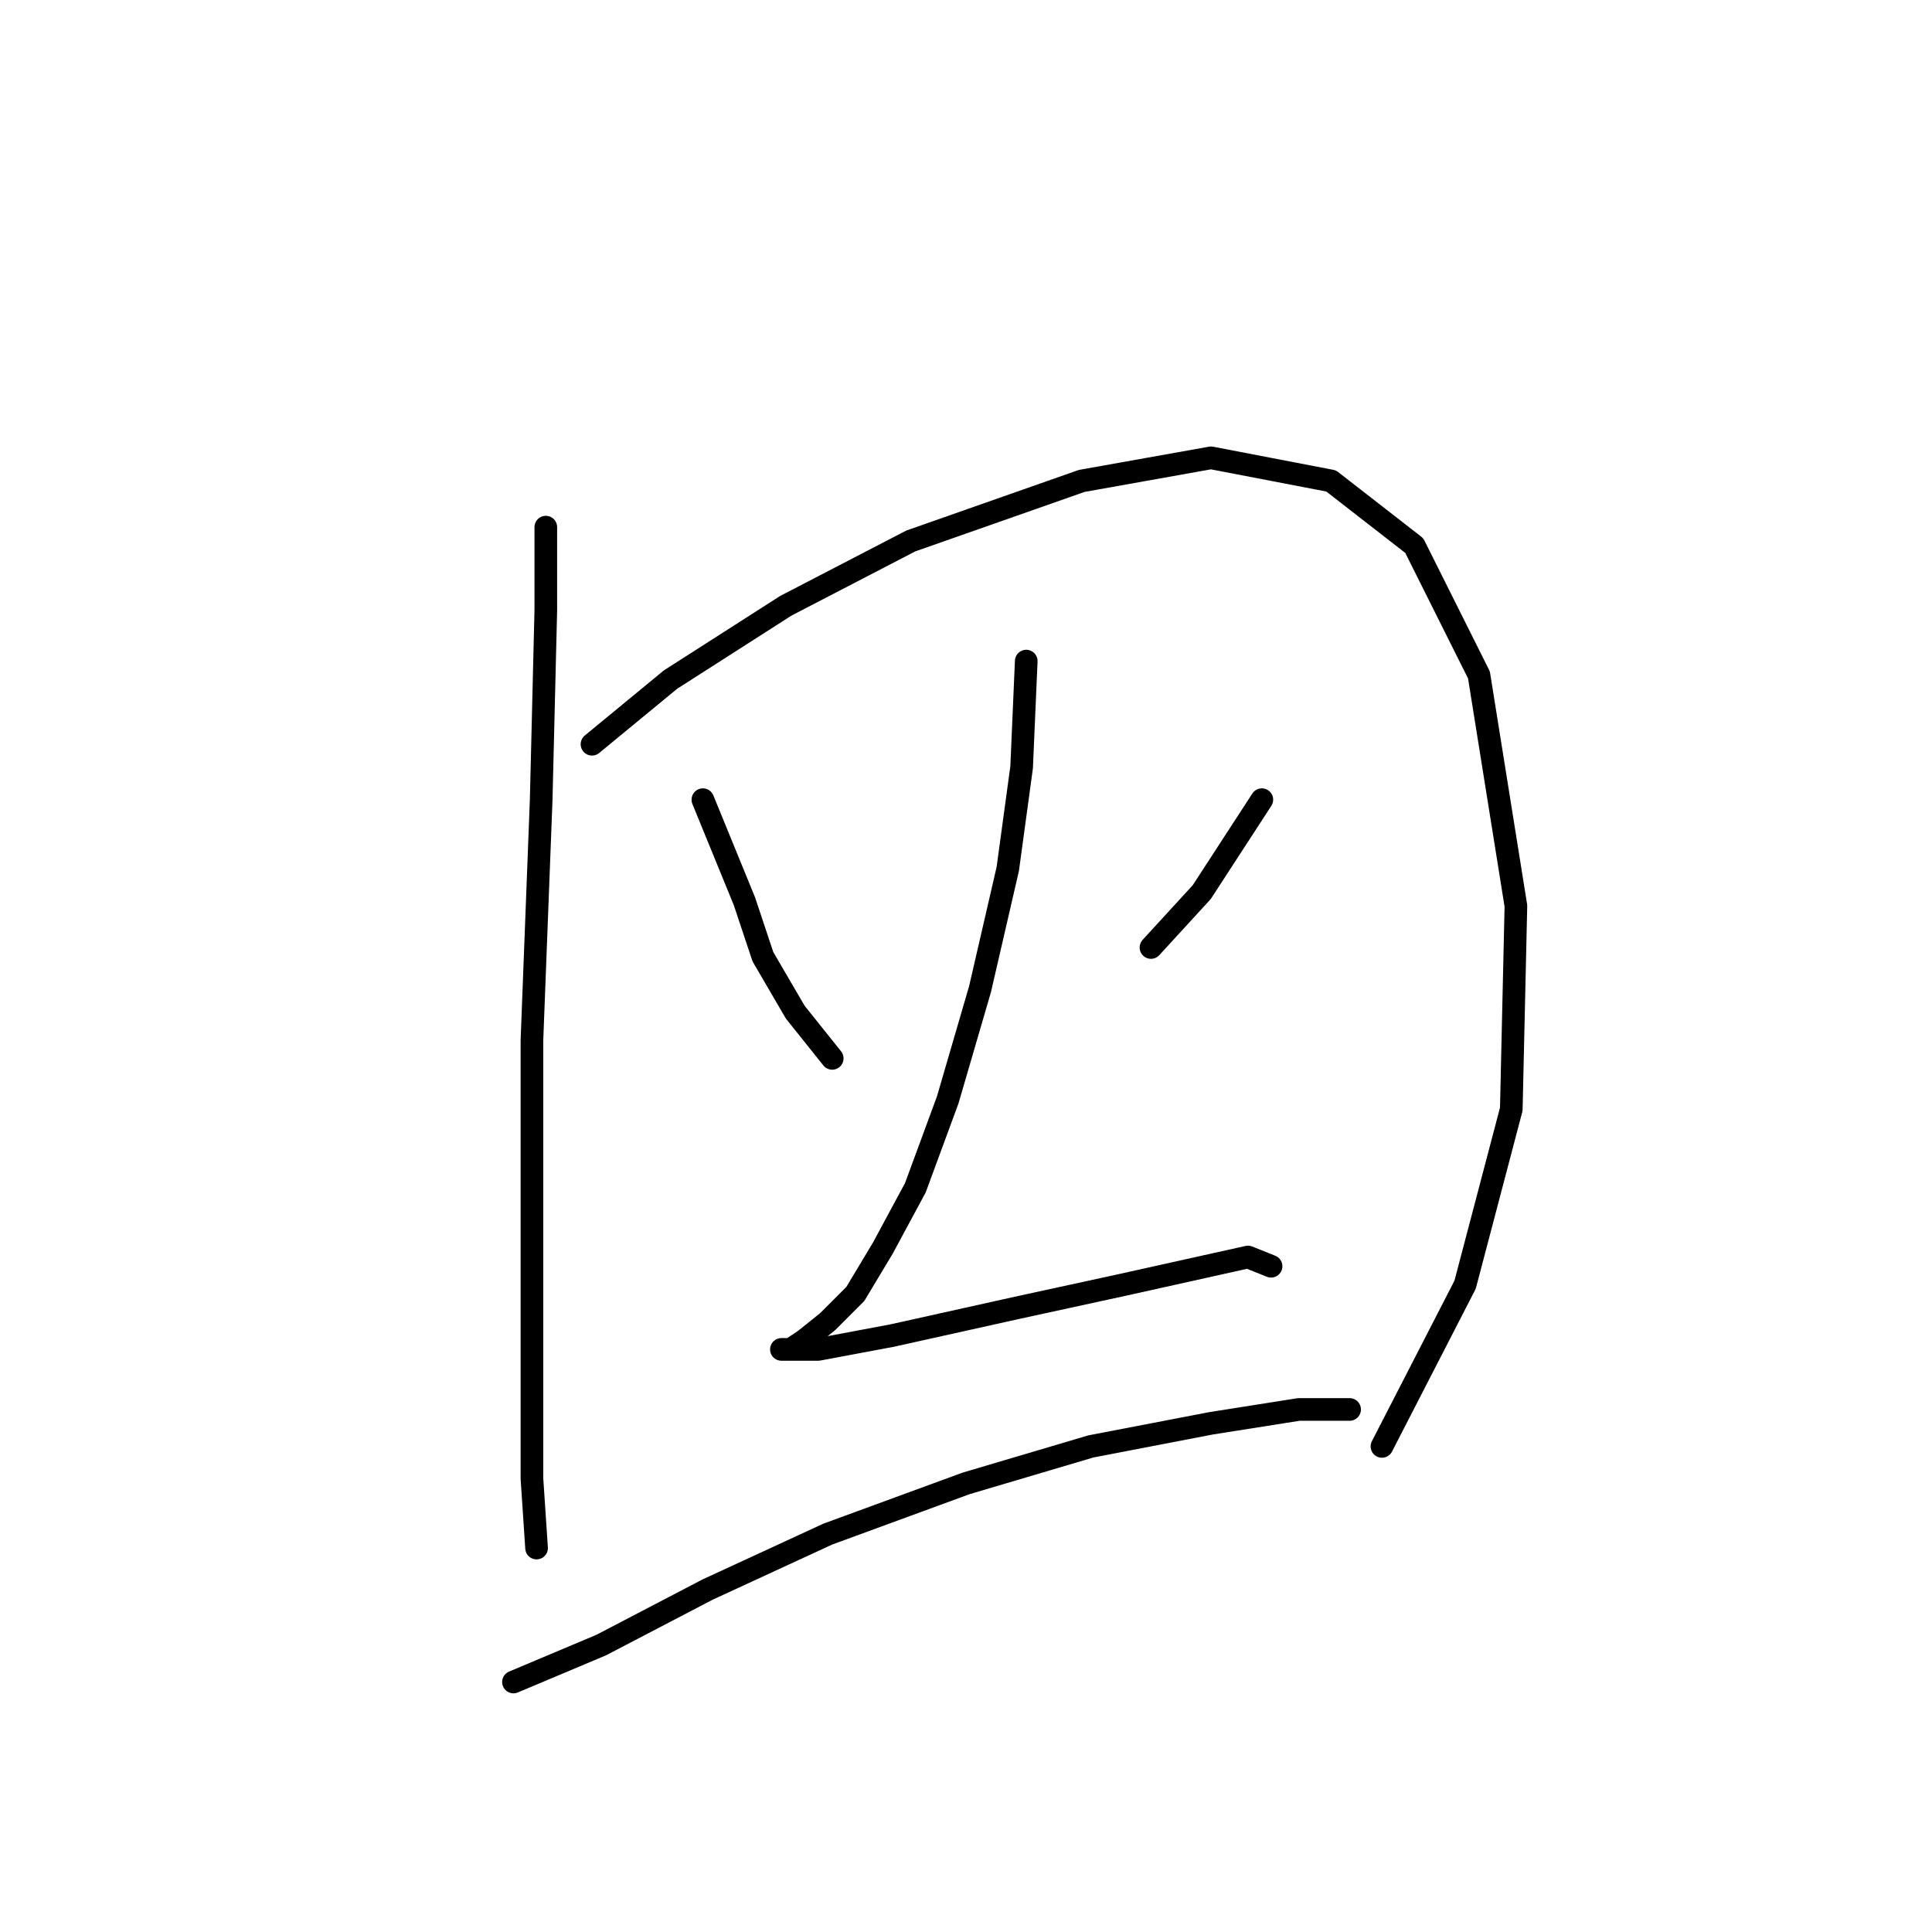 <?xml version="1.0" standalone="no"?>
    <svg width="256" height="256" xmlns="http://www.w3.org/2000/svg" version="1.1">
    <polyline stroke="black" stroke-width="3" stroke-linecap="round" fill="transparent" stroke-linejoin="round" points="72.322 69.847 72.322 80.865 71.71 105.961 70.486 137.791 70.486 160.439 70.486 181.251 70.486 195.942 71.098 205.124 71.098 205.124 " />
        <polyline stroke="black" stroke-width="3" stroke-linecap="round" fill="transparent" stroke-linejoin="round" points="78.443 98.616 88.849 90.046 104.152 80.253 120.679 71.683 143.327 63.726 160.466 60.665 176.381 63.726 187.399 72.295 195.969 89.434 200.866 120.04 200.254 146.973 194.133 170.233 183.115 191.657 183.115 191.657 " />
        <polyline stroke="black" stroke-width="3" stroke-linecap="round" fill="transparent" stroke-linejoin="round" points="93.134 105.961 98.643 119.428 101.091 126.773 105.376 134.119 110.273 140.24 110.273 140.24 " />
        <polyline stroke="black" stroke-width="3" stroke-linecap="round" fill="transparent" stroke-linejoin="round" points="167.2 105.961 159.242 118.204 152.509 125.549 152.509 125.549 " />
        <polyline stroke="black" stroke-width="3" stroke-linecap="round" fill="transparent" stroke-linejoin="round" points="135.982 87.598 135.37 101.677 133.534 115.143 129.861 131.058 125.576 145.749 121.291 157.379 117.006 165.336 113.334 171.457 109.661 175.13 106.6 177.579 104.764 178.803 103.54 178.803 108.437 178.803 118.231 176.966 134.758 173.294 148.836 170.233 159.854 167.785 165.363 166.561 168.424 167.785 168.424 167.785 " />
        <polyline stroke="black" stroke-width="3" stroke-linecap="round" fill="transparent" stroke-linejoin="round" points="68.037 222.875 79.668 217.978 93.746 210.633 109.661 203.287 128.024 196.554 144.552 191.657 160.466 188.597 172.097 186.76 178.83 186.76 178.83 186.76 " />
        </svg>